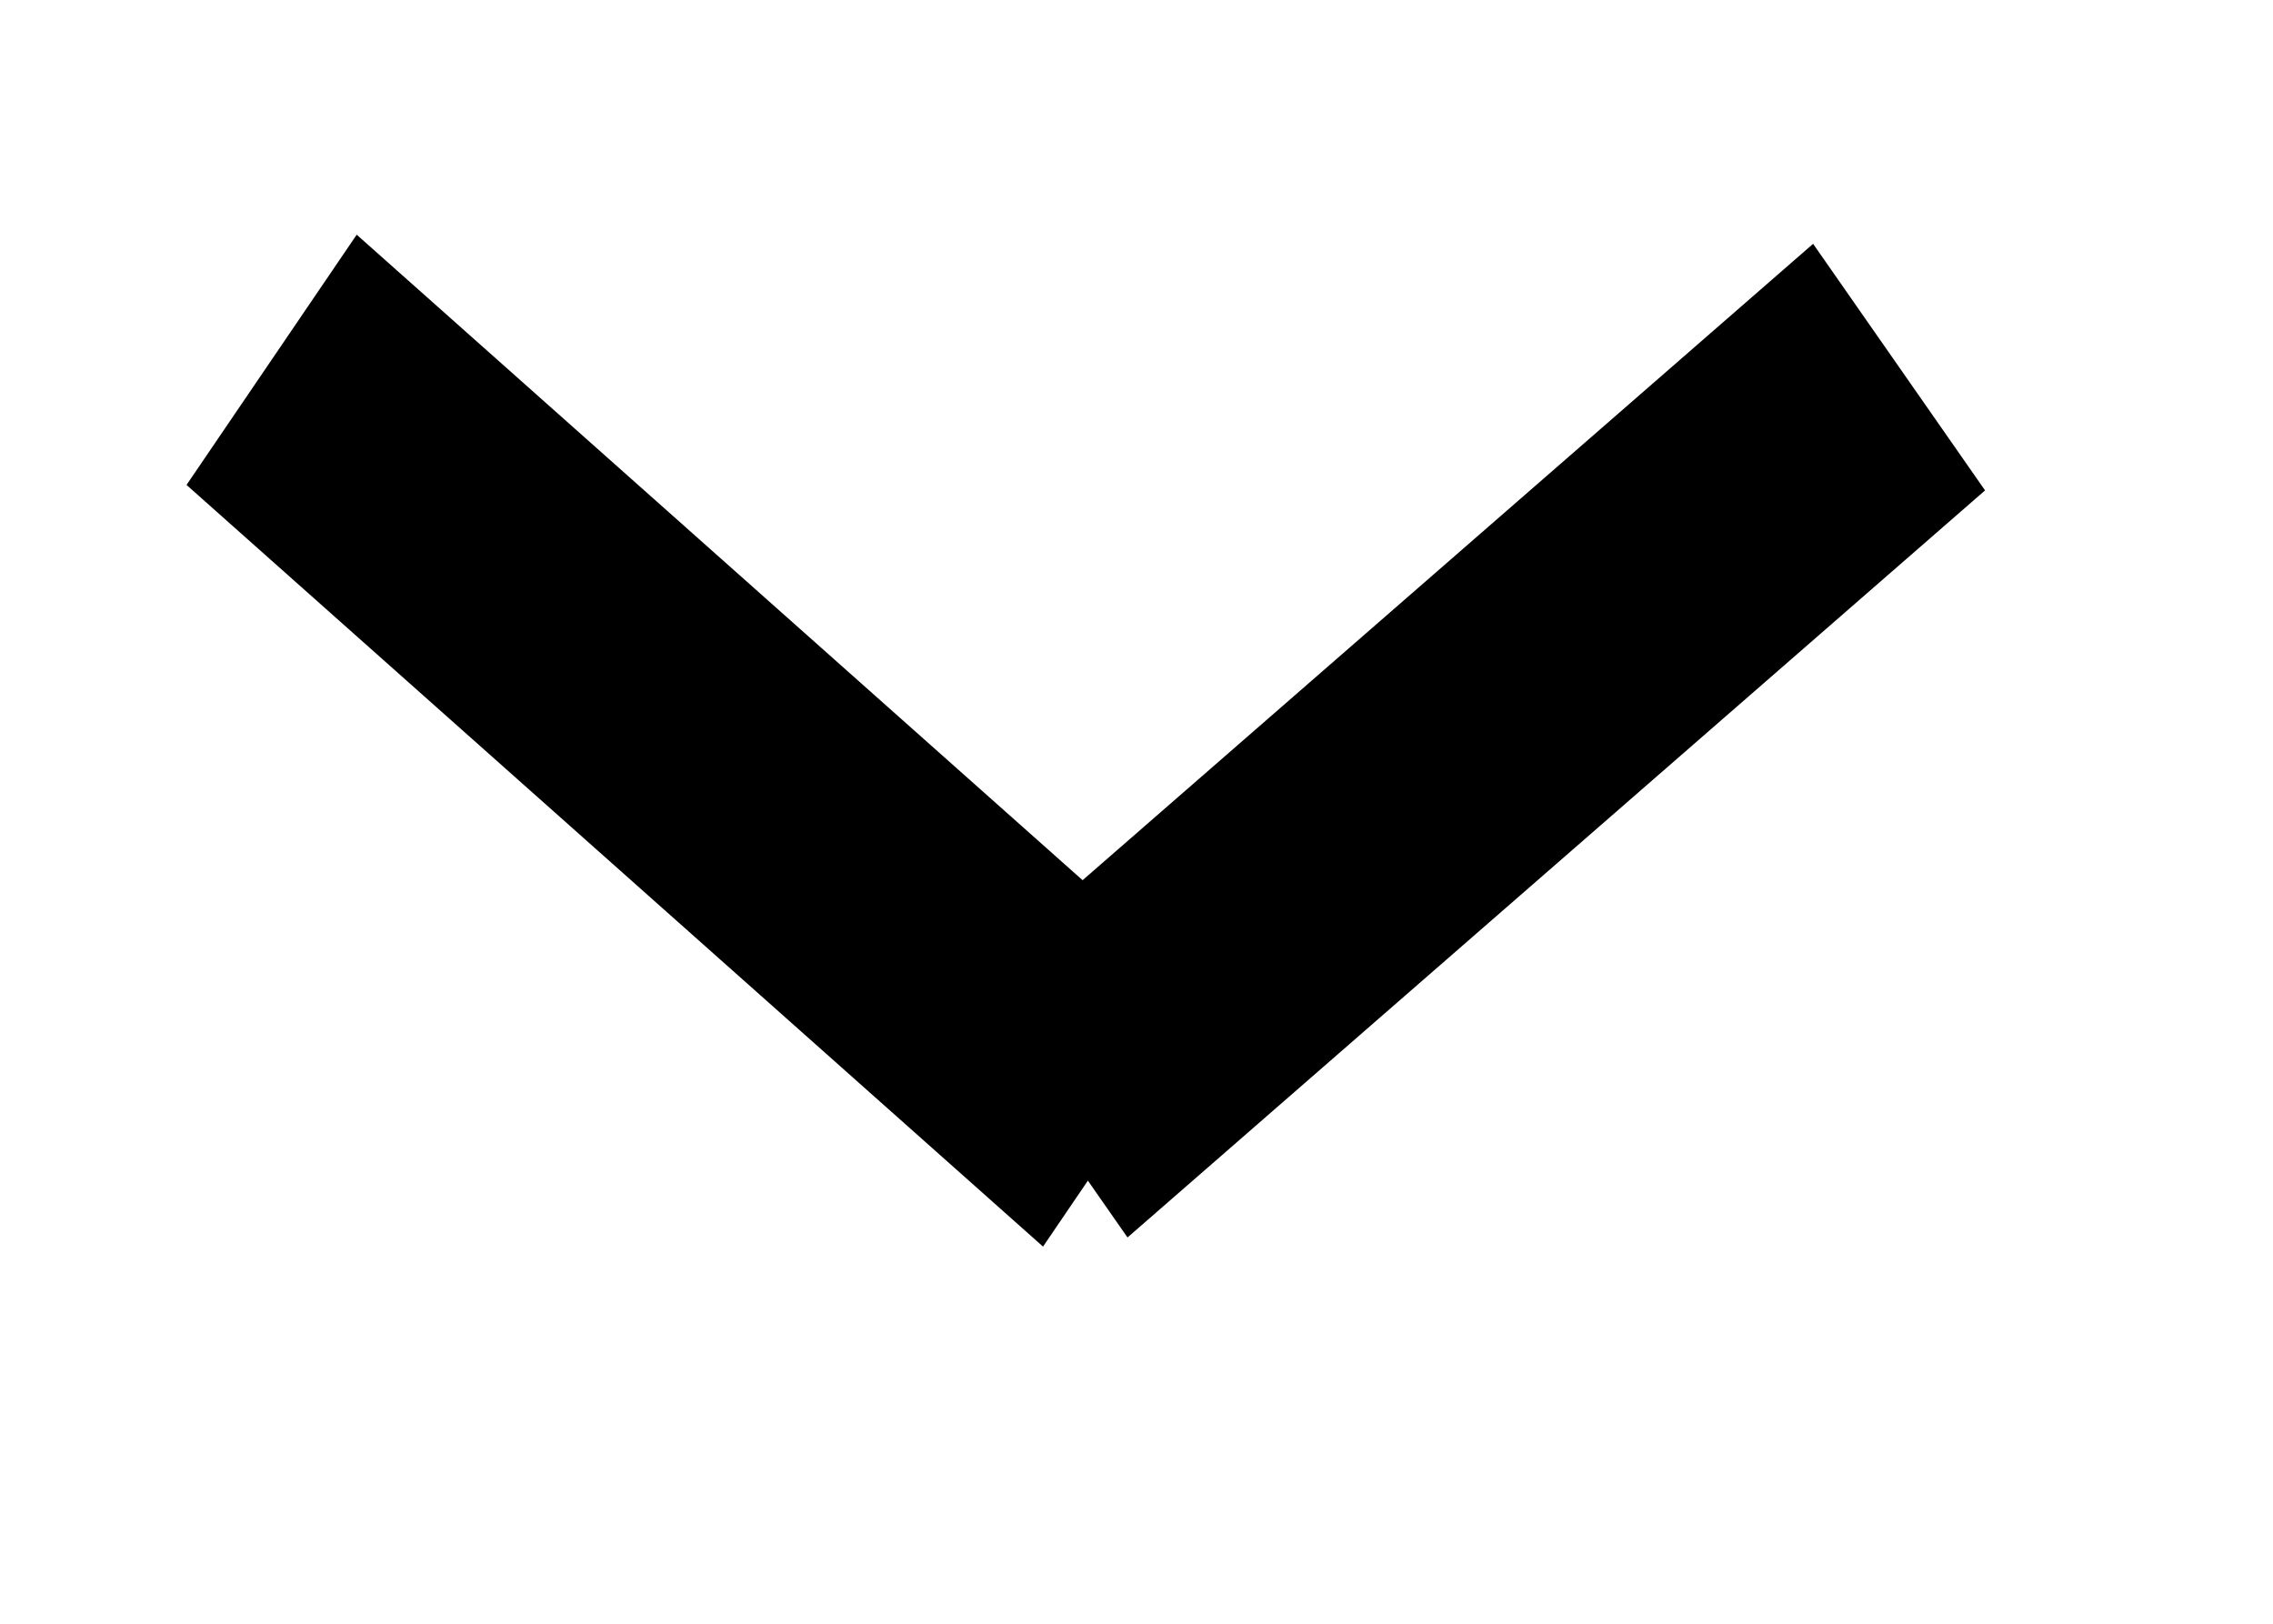 <svg 
 xmlns="http://www.w3.org/2000/svg"
 xmlns:xlink="http://www.w3.org/1999/xlink"
 width="10.5px" height="7.5px">
<path fill-rule="evenodd"  stroke="rgb(0, 0, 0)" stroke-width="1px" stroke-linecap="butt" stroke-linejoin="miter" fill="rgb(234, 181, 40)"
 d="M5.300,4.973 L5.081,4.659 L8.284,1.869 L8.503,2.183 L5.300,4.973 ZM1.522,2.158 L1.741,1.836 L4.944,4.684 L4.725,5.006 L1.522,2.158 Z"/>
</svg>